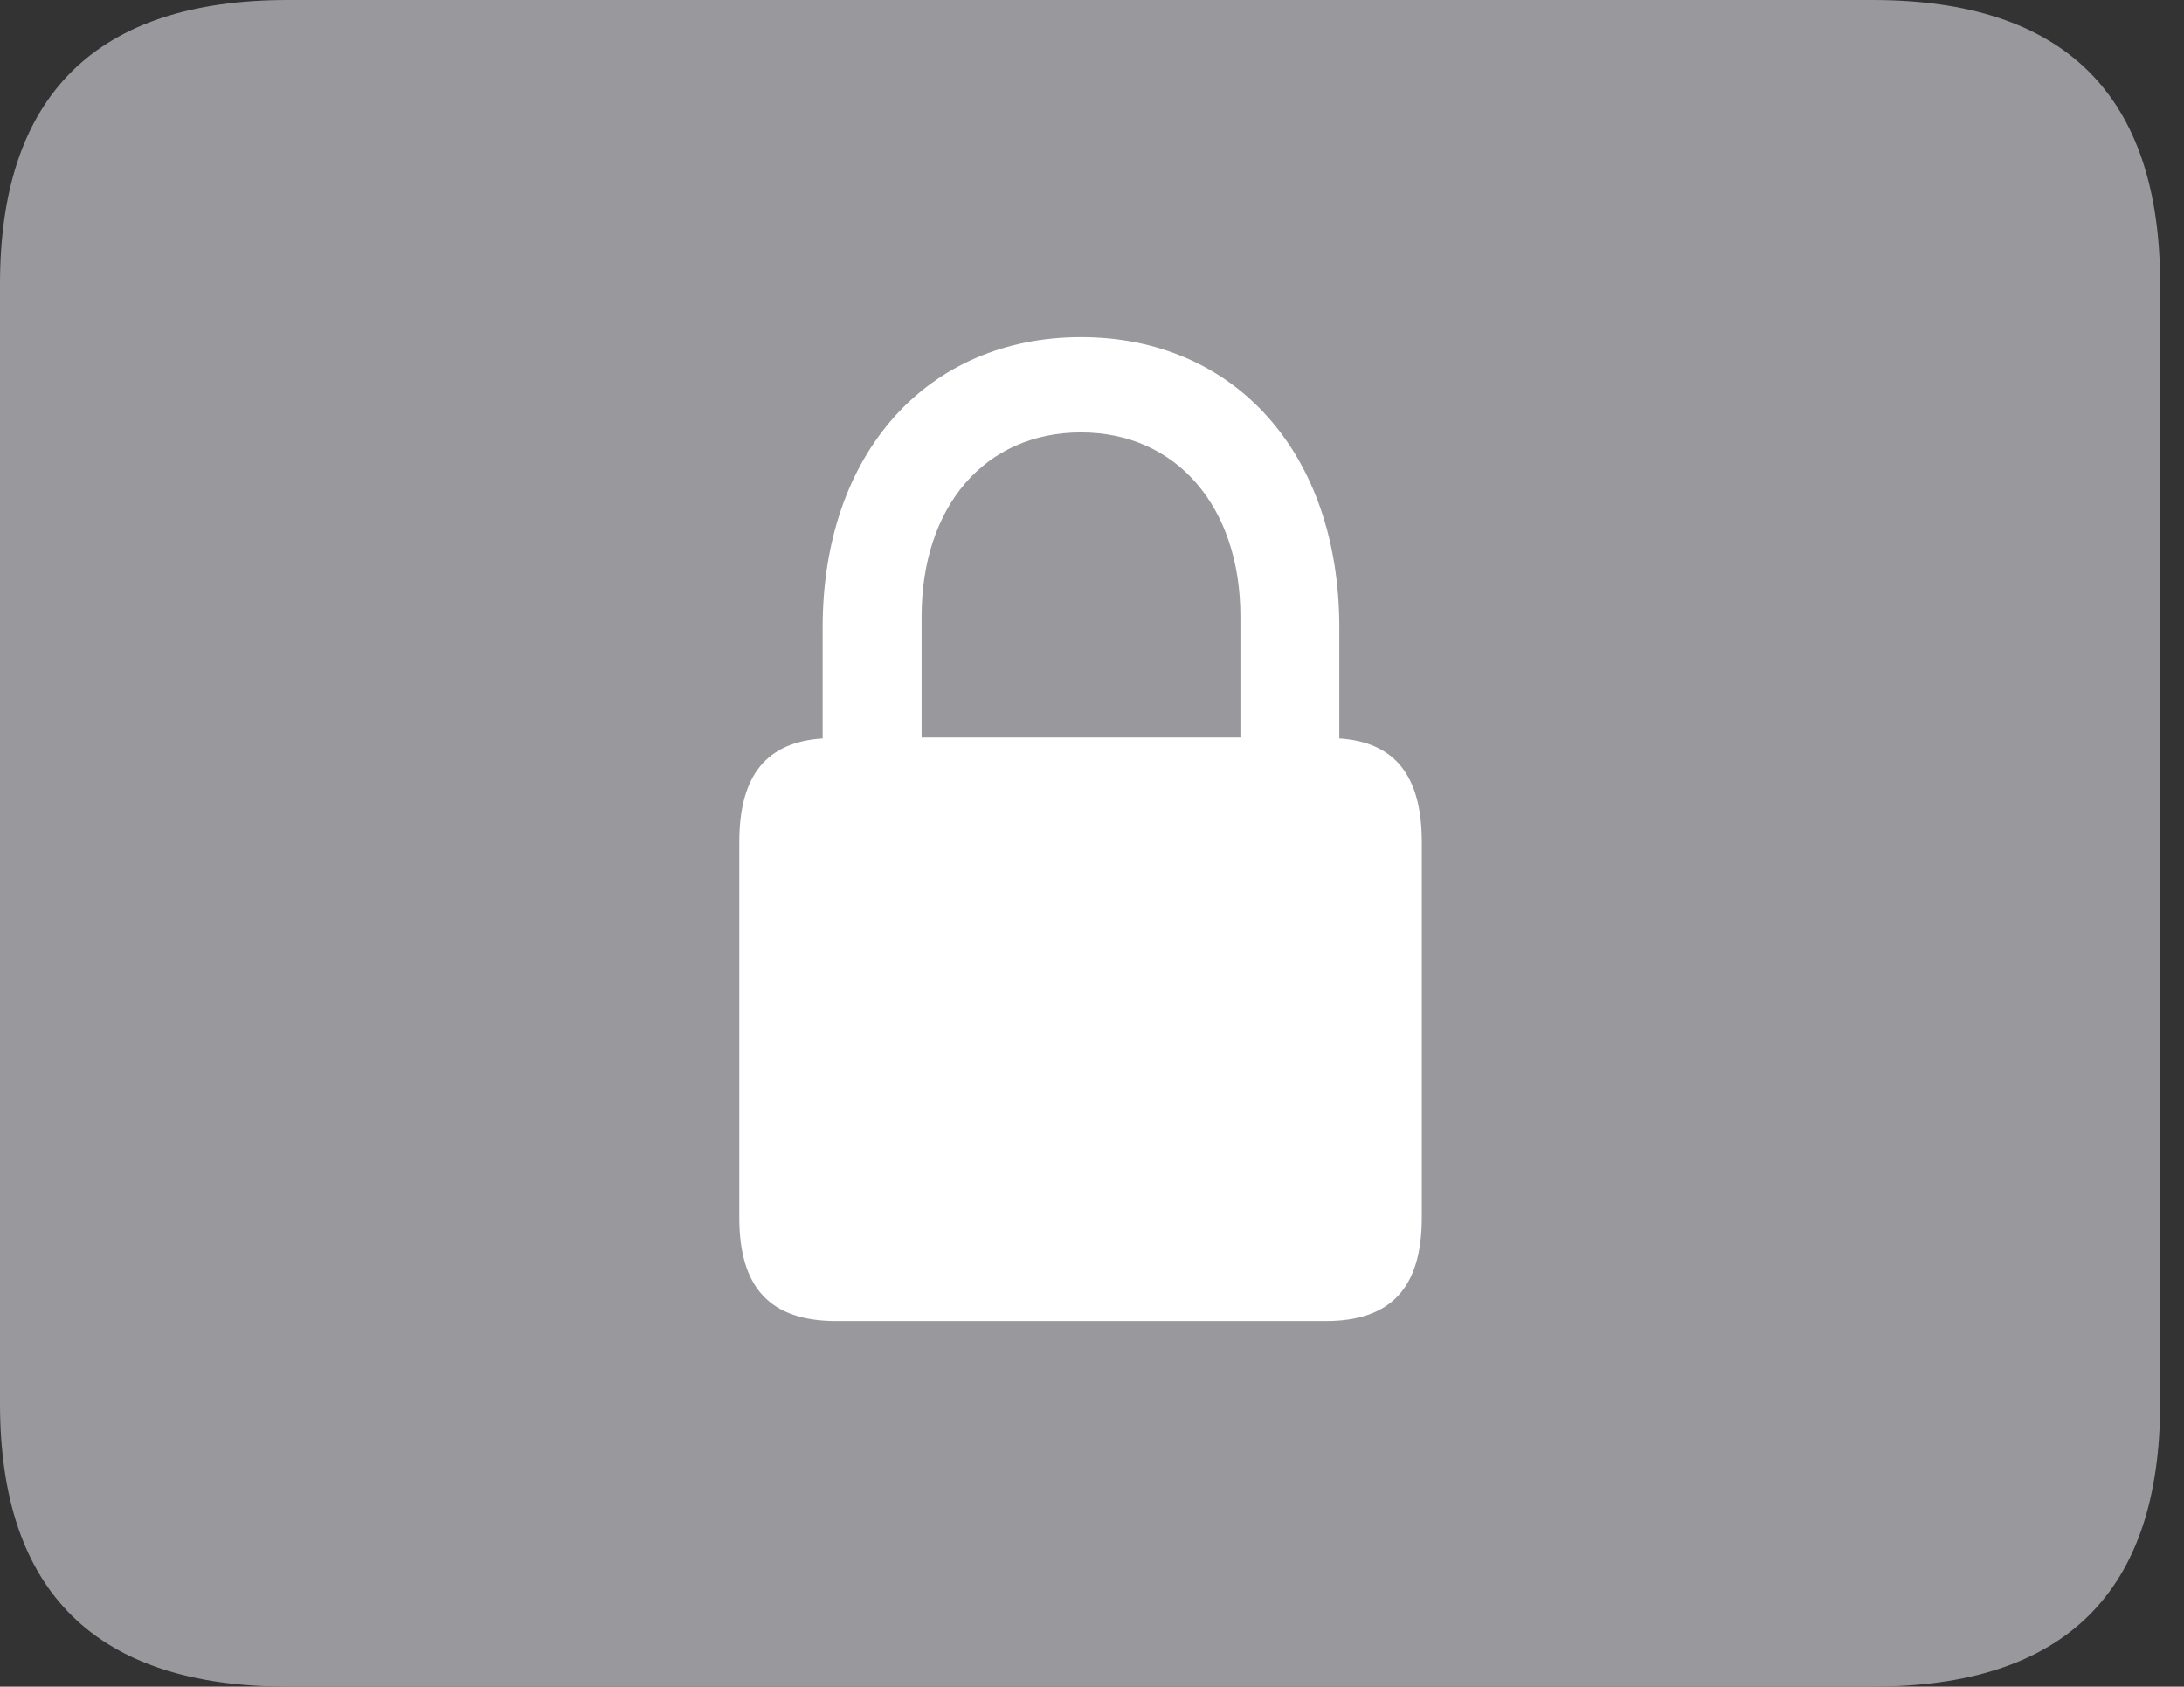 <?xml version="1.0" encoding="UTF-8"?>
<!--Generator: Apple Native CoreSVG 326-->
<!DOCTYPE svg
PUBLIC "-//W3C//DTD SVG 1.1//EN"
       "http://www.w3.org/Graphics/SVG/1.1/DTD/svg11.dtd">
<svg version="1.1" xmlns="http://www.w3.org/2000/svg" xmlns:xlink="http://www.w3.org/1999/xlink" viewBox="0 0 32.594 25.17">
 <rect x="0" y="0" width="32.594" height="25.17" fill="#333333" stroke="none"/>
 <g>
  <rect height="25.17" opacity="0" width="32.594" x="0" y="0"/>
  <path d="M4.293 25.17L27.945 25.17C30.816 25.17 32.238 23.762 32.238 20.945L32.238 4.238C32.238 1.422 30.816 0 27.945 0L4.293 0C1.436 0 0 1.422 0 4.238L0 20.945C0 23.762 1.436 25.17 4.293 25.17Z" fill="#98989d"/>
  <path d="M11.033 18.17L11.033 12.565C11.033 11.566 11.443 11.074 12.277 11.02L12.277 9.365C12.277 6.768 13.836 5.031 16.133 5.031C18.43 5.031 19.988 6.768 19.988 9.365L19.988 11.02C20.809 11.074 21.219 11.566 21.219 12.565L21.219 18.17C21.219 19.223 20.754 19.715 19.783 19.715L12.482 19.715C11.498 19.715 11.033 19.223 11.033 18.17ZM13.754 11.006L18.512 11.006L18.512 9.201C18.512 7.561 17.555 6.453 16.133 6.453C14.697 6.453 13.754 7.561 13.754 9.201Z" fill="white"/>
 </g>
</svg>
